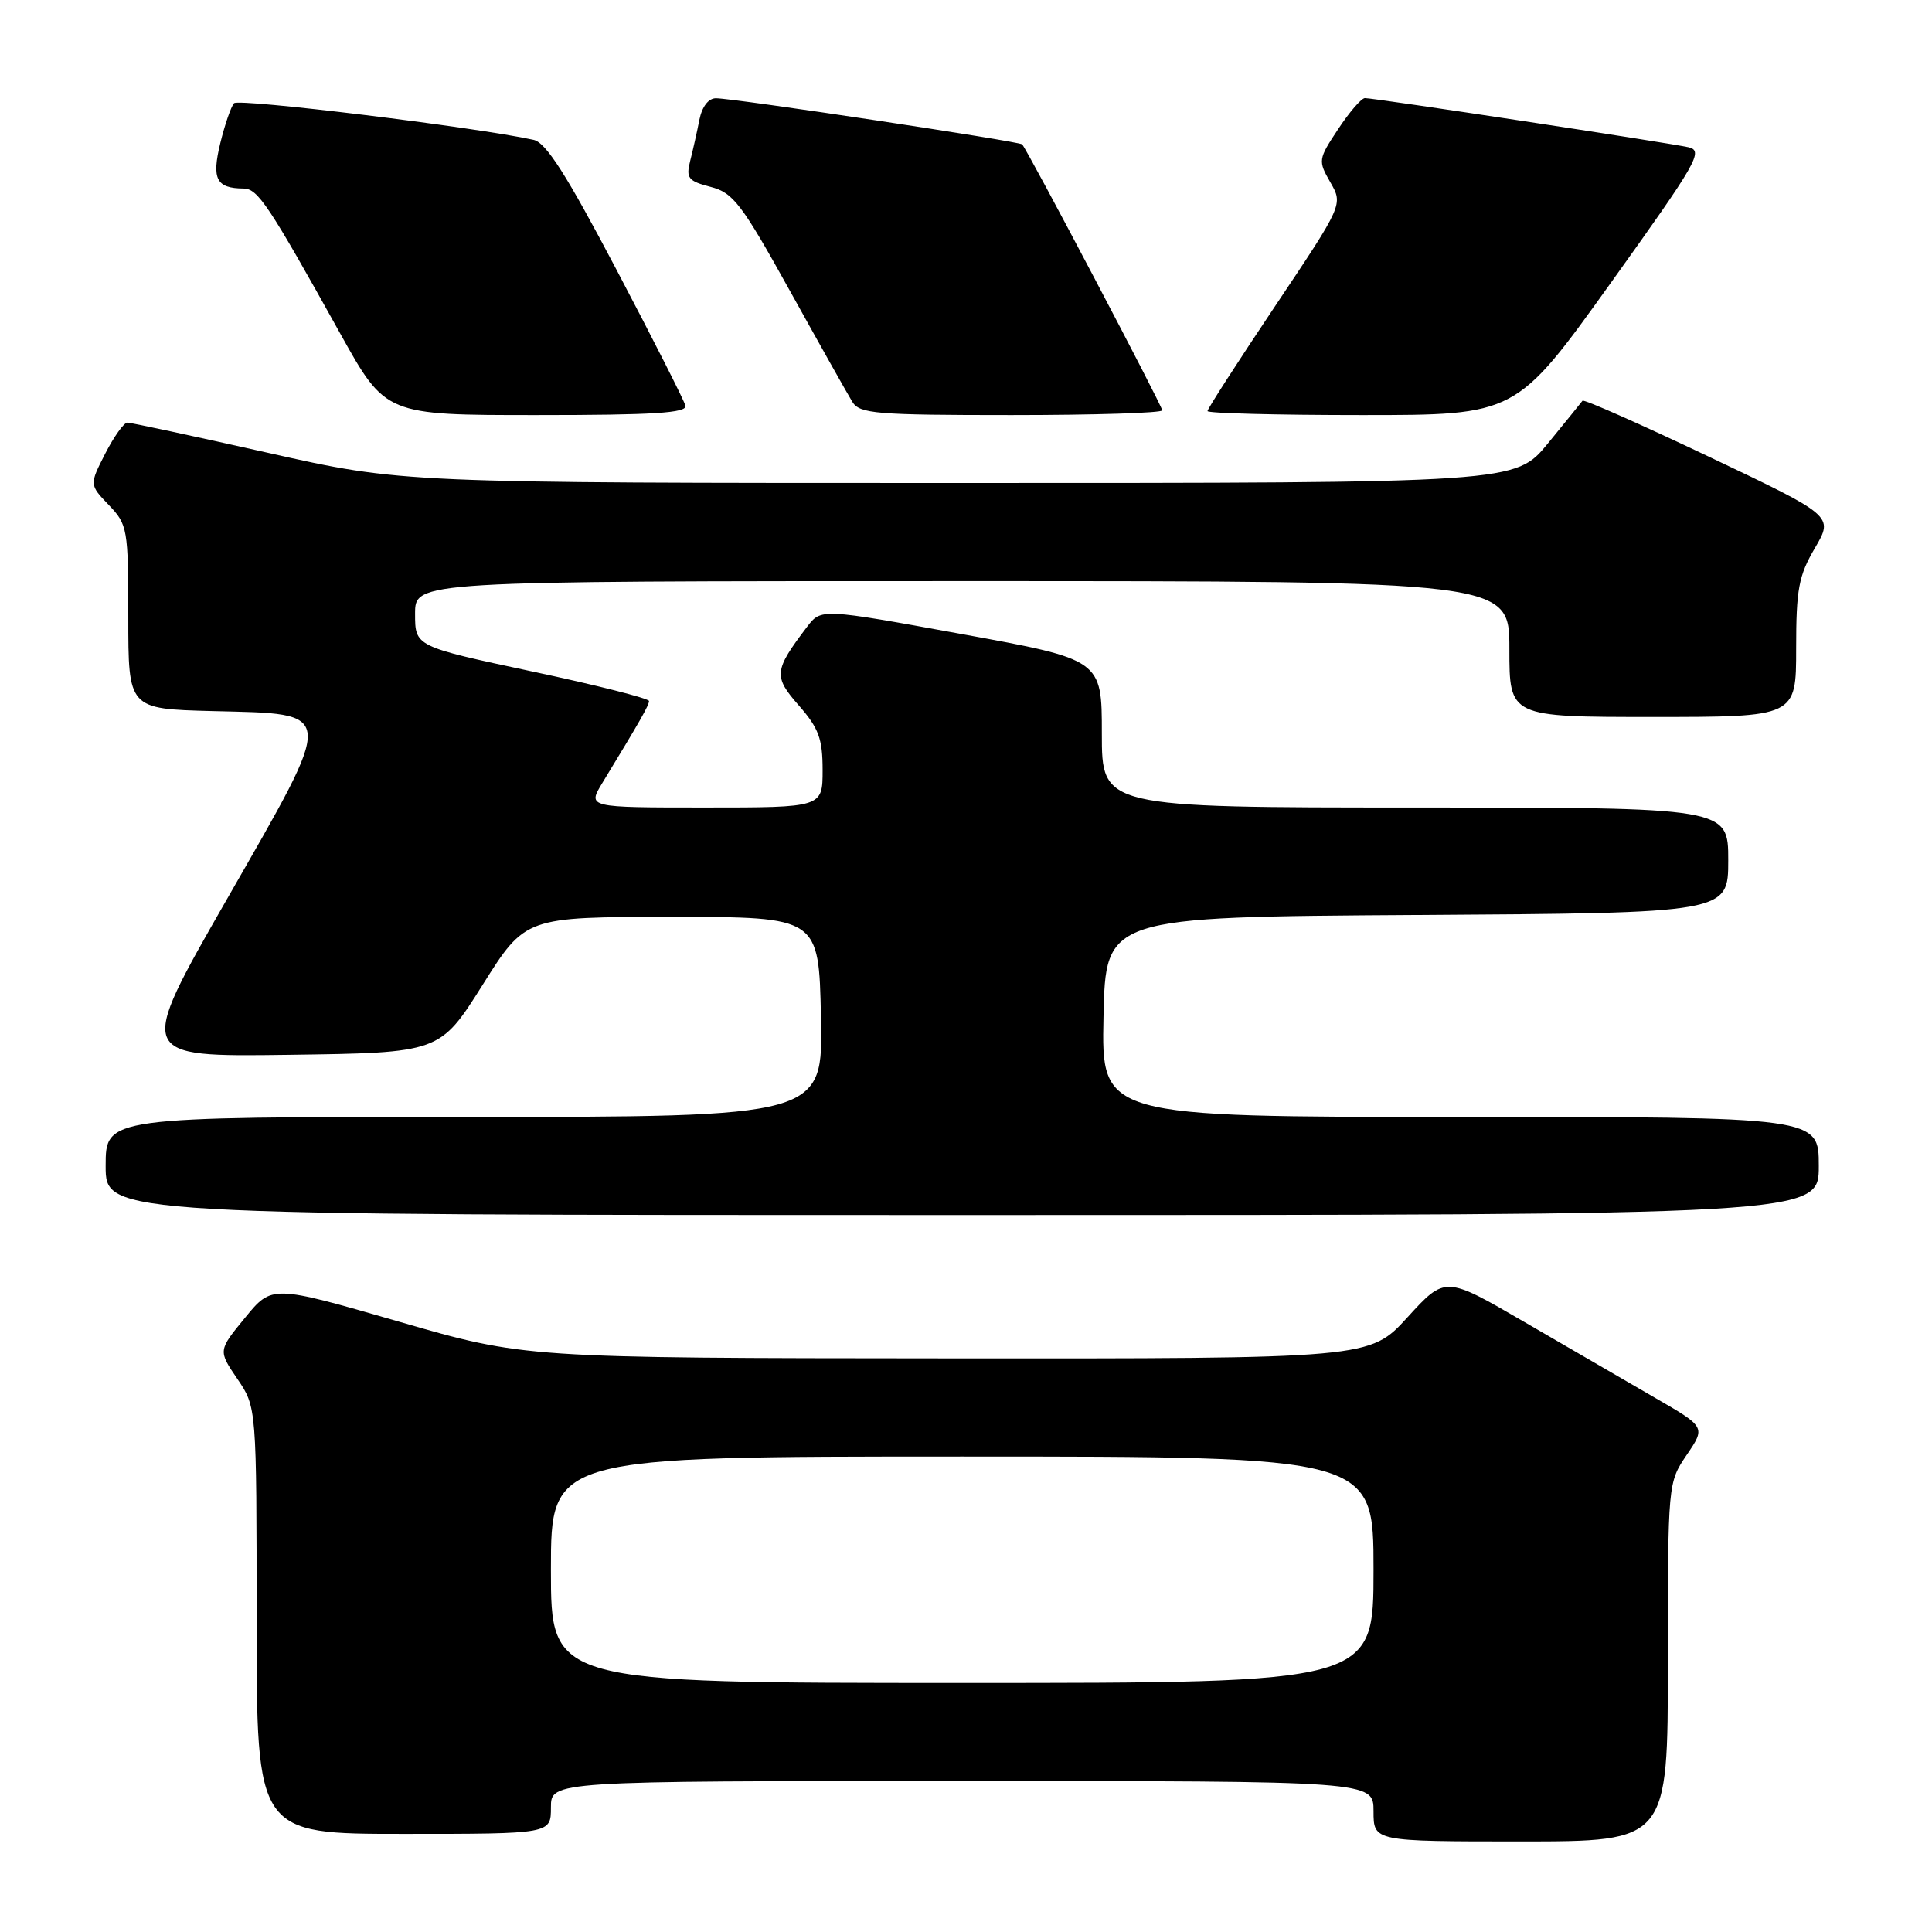 <?xml version="1.0" encoding="UTF-8" standalone="no"?>
<!DOCTYPE svg PUBLIC "-//W3C//DTD SVG 1.1//EN" "http://www.w3.org/Graphics/SVG/1.1/DTD/svg11.dtd" >
<svg xmlns="http://www.w3.org/2000/svg" xmlns:xlink="http://www.w3.org/1999/xlink" version="1.1" viewBox="0 0 256 256">
 <g >
 <path fill="currentColor"
d=" M 221.00 220.23 C 221.00 196.52 221.01 196.46 223.50 192.78 C 226.01 189.09 226.01 189.09 219.25 185.19 C 215.54 183.04 207.78 178.53 202.00 175.18 C 191.50 169.07 191.50 169.07 186.50 174.55 C 181.50 180.03 181.50 180.03 125.50 179.99 C 69.50 179.95 69.50 179.95 52.77 175.10 C 36.03 170.26 36.03 170.26 32.47 174.61 C 28.90 178.96 28.90 178.96 31.45 182.71 C 34.00 186.46 34.00 186.46 34.00 214.73 C 34.00 243.00 34.00 243.00 53.50 243.00 C 73.00 243.00 73.00 243.00 73.00 239.50 C 73.00 236.00 73.00 236.00 127.50 236.00 C 182.00 236.00 182.00 236.00 182.00 240.00 C 182.00 244.00 182.00 244.00 201.50 244.00 C 221.00 244.00 221.00 244.00 221.00 220.23 Z  M 241.00 154.50 C 241.00 148.00 241.00 148.00 193.47 148.00 C 145.94 148.00 145.94 148.00 146.22 134.75 C 146.50 121.50 146.50 121.50 187.75 121.24 C 229.00 120.98 229.00 120.98 229.00 113.99 C 229.00 107.00 229.00 107.00 187.50 107.00 C 146.00 107.00 146.00 107.00 146.00 97.20 C 146.00 87.40 146.00 87.40 127.40 84.01 C 108.80 80.62 108.80 80.62 106.94 83.06 C 102.54 88.86 102.46 89.62 105.86 93.49 C 108.48 96.48 109.00 97.89 109.00 102.03 C 109.00 107.00 109.00 107.00 93.42 107.00 C 77.84 107.00 77.84 107.00 79.81 103.75 C 84.84 95.49 85.99 93.46 86.00 92.89 C 86.00 92.55 79.03 90.78 70.50 88.97 C 55.00 85.66 55.00 85.66 55.00 81.33 C 55.00 77.00 55.00 77.00 127.50 77.00 C 200.00 77.00 200.00 77.00 200.00 86.00 C 200.00 95.00 200.00 95.00 219.00 95.00 C 238.00 95.00 238.00 95.00 238.00 85.93 C 238.00 78.07 238.33 76.29 240.49 72.61 C 242.97 68.37 242.97 68.37 226.47 60.53 C 217.40 56.22 209.85 52.87 209.69 53.10 C 209.53 53.32 207.47 55.86 205.11 58.75 C 200.81 64.00 200.81 64.00 127.05 64.00 C 53.28 64.00 53.28 64.00 35.50 60.00 C 25.72 57.80 17.34 56.00 16.88 56.00 C 16.42 56.00 15.10 57.85 13.94 60.11 C 11.84 64.23 11.84 64.23 14.42 66.92 C 16.90 69.51 17.00 70.06 17.00 81.77 C 17.00 93.93 17.00 93.93 28.13 94.22 C 44.71 94.64 44.64 93.71 30.00 119.27 C 18.10 140.04 18.10 140.04 38.19 139.77 C 58.28 139.50 58.28 139.50 63.95 130.50 C 69.61 121.50 69.61 121.50 89.06 121.50 C 108.50 121.50 108.50 121.50 108.78 134.75 C 109.06 148.00 109.06 148.00 61.53 148.00 C 14.00 148.00 14.00 148.00 14.00 154.50 C 14.00 161.00 14.00 161.00 127.50 161.00 C 241.00 161.00 241.00 161.00 241.00 154.50 Z  M 90.82 53.75 C 90.65 53.06 86.54 44.96 81.70 35.76 C 75.05 23.12 72.35 18.89 70.70 18.53 C 63.06 16.85 31.61 13.01 31.01 13.68 C 30.61 14.13 29.79 16.51 29.19 18.97 C 28.03 23.73 28.66 24.95 32.27 24.98 C 34.17 25.00 35.58 27.12 45.11 44.25 C 51.10 55.00 51.10 55.00 71.12 55.00 C 86.65 55.00 91.07 54.72 90.82 53.75 Z  M 154.00 54.37 C 154.00 53.77 136.16 19.89 135.44 19.13 C 135.05 18.72 97.43 13.05 94.88 13.02 C 93.88 13.01 93.03 14.11 92.67 15.88 C 92.36 17.47 91.81 19.92 91.45 21.33 C 90.88 23.60 91.19 23.99 94.15 24.76 C 97.15 25.53 98.25 26.97 104.68 38.56 C 108.63 45.68 112.35 52.29 112.94 53.25 C 113.91 54.82 116.05 55.00 134.01 55.00 C 145.00 55.00 154.00 54.72 154.00 54.37 Z  M 213.42 37.51 C 224.91 21.47 225.77 19.98 223.73 19.51 C 221.24 18.94 182.16 13.00 180.86 13.00 C 180.40 13.00 178.80 14.85 177.31 17.11 C 174.66 21.11 174.64 21.30 176.28 24.16 C 177.97 27.10 177.97 27.10 168.98 40.53 C 164.04 47.91 160.00 54.18 160.00 54.47 C 160.00 54.76 169.20 55.00 180.45 55.00 C 200.89 55.00 200.89 55.00 213.42 37.51 Z  M 73.00 208.00 C 73.00 193.00 73.00 193.00 127.50 193.00 C 182.00 193.00 182.00 193.00 182.00 208.00 C 182.00 223.00 182.00 223.00 127.50 223.00 C 73.00 223.00 73.00 223.00 73.00 208.00 Z "/>
</g>
</svg>